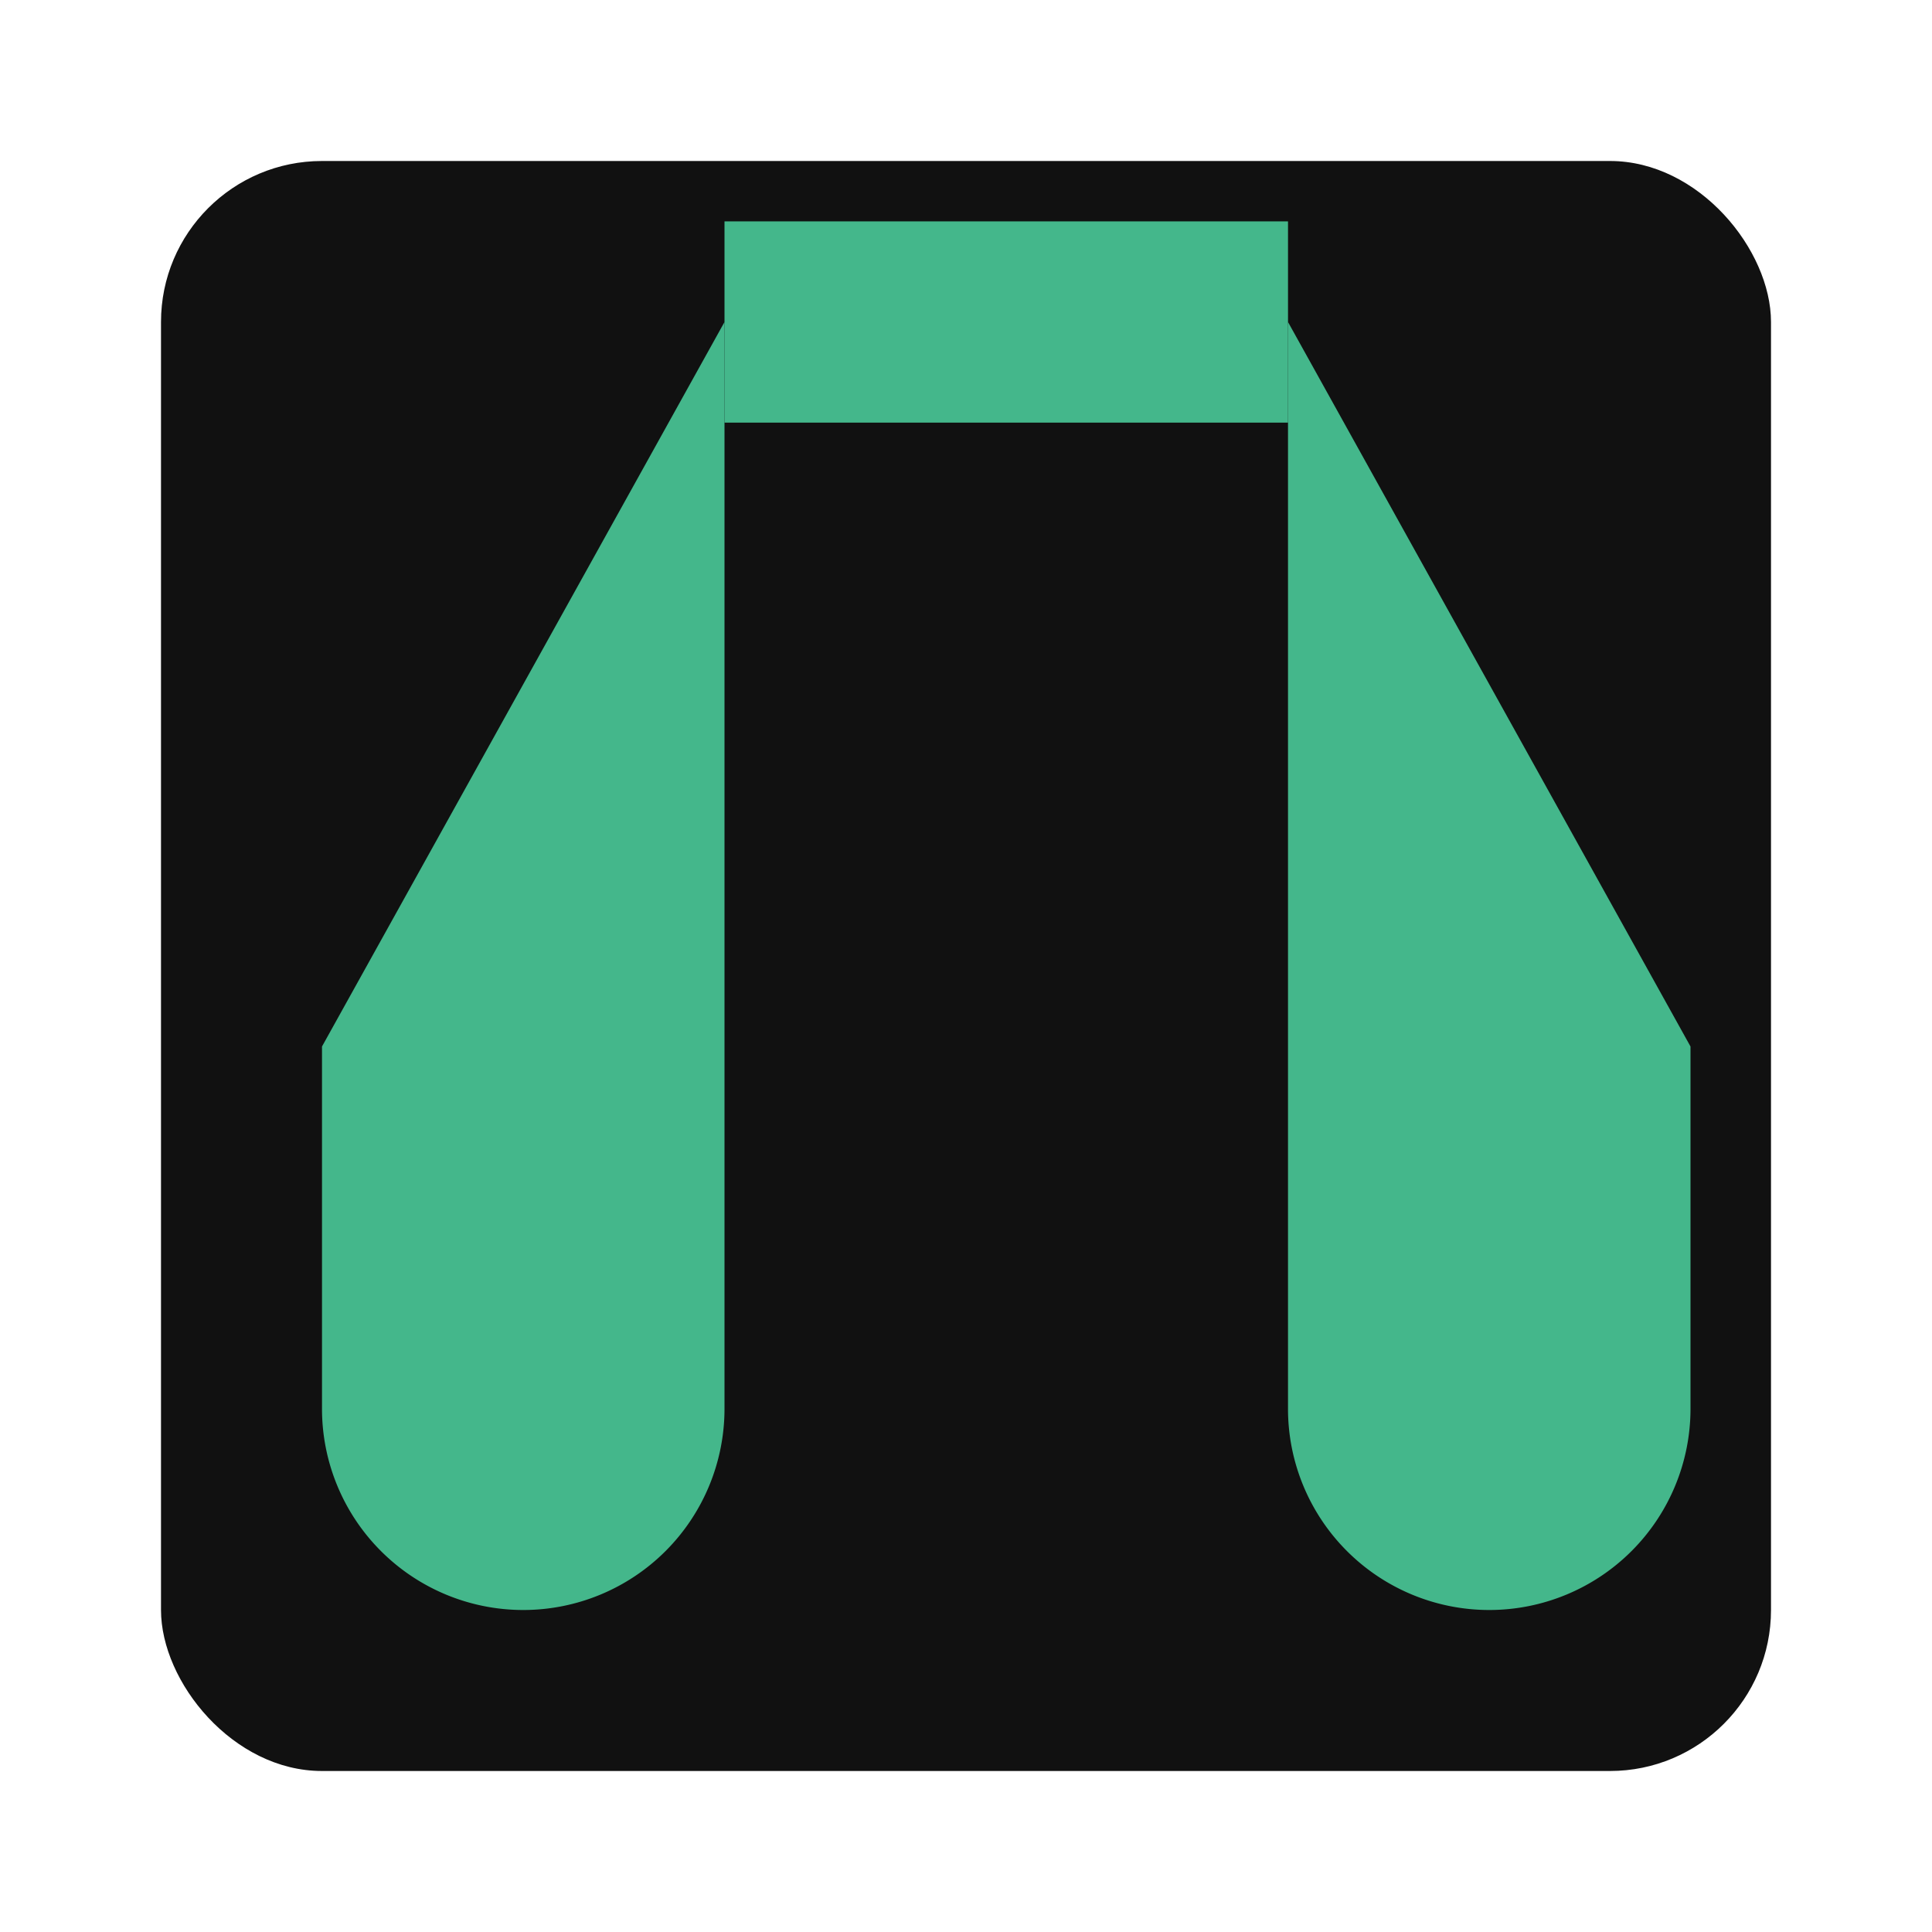 
<svg xmlns="http://www.w3.org/2000/svg" viewBox="0 0 24 24" fill="none">
  <rect width="20" height="20" x="2" y="2" rx="2" fill="#111111" />
  <path d="M9 4v13.5a2.5 2.5 0 1 1-5 0V13" fill="#44B78B" />
  <path d="M16 4v13.5a2.5 2.5 0 1 0 5 0V13" fill="#44B78B" />
  <path d="M9 4h7" stroke="#44B78B" stroke-width="2.5" />
</svg>
